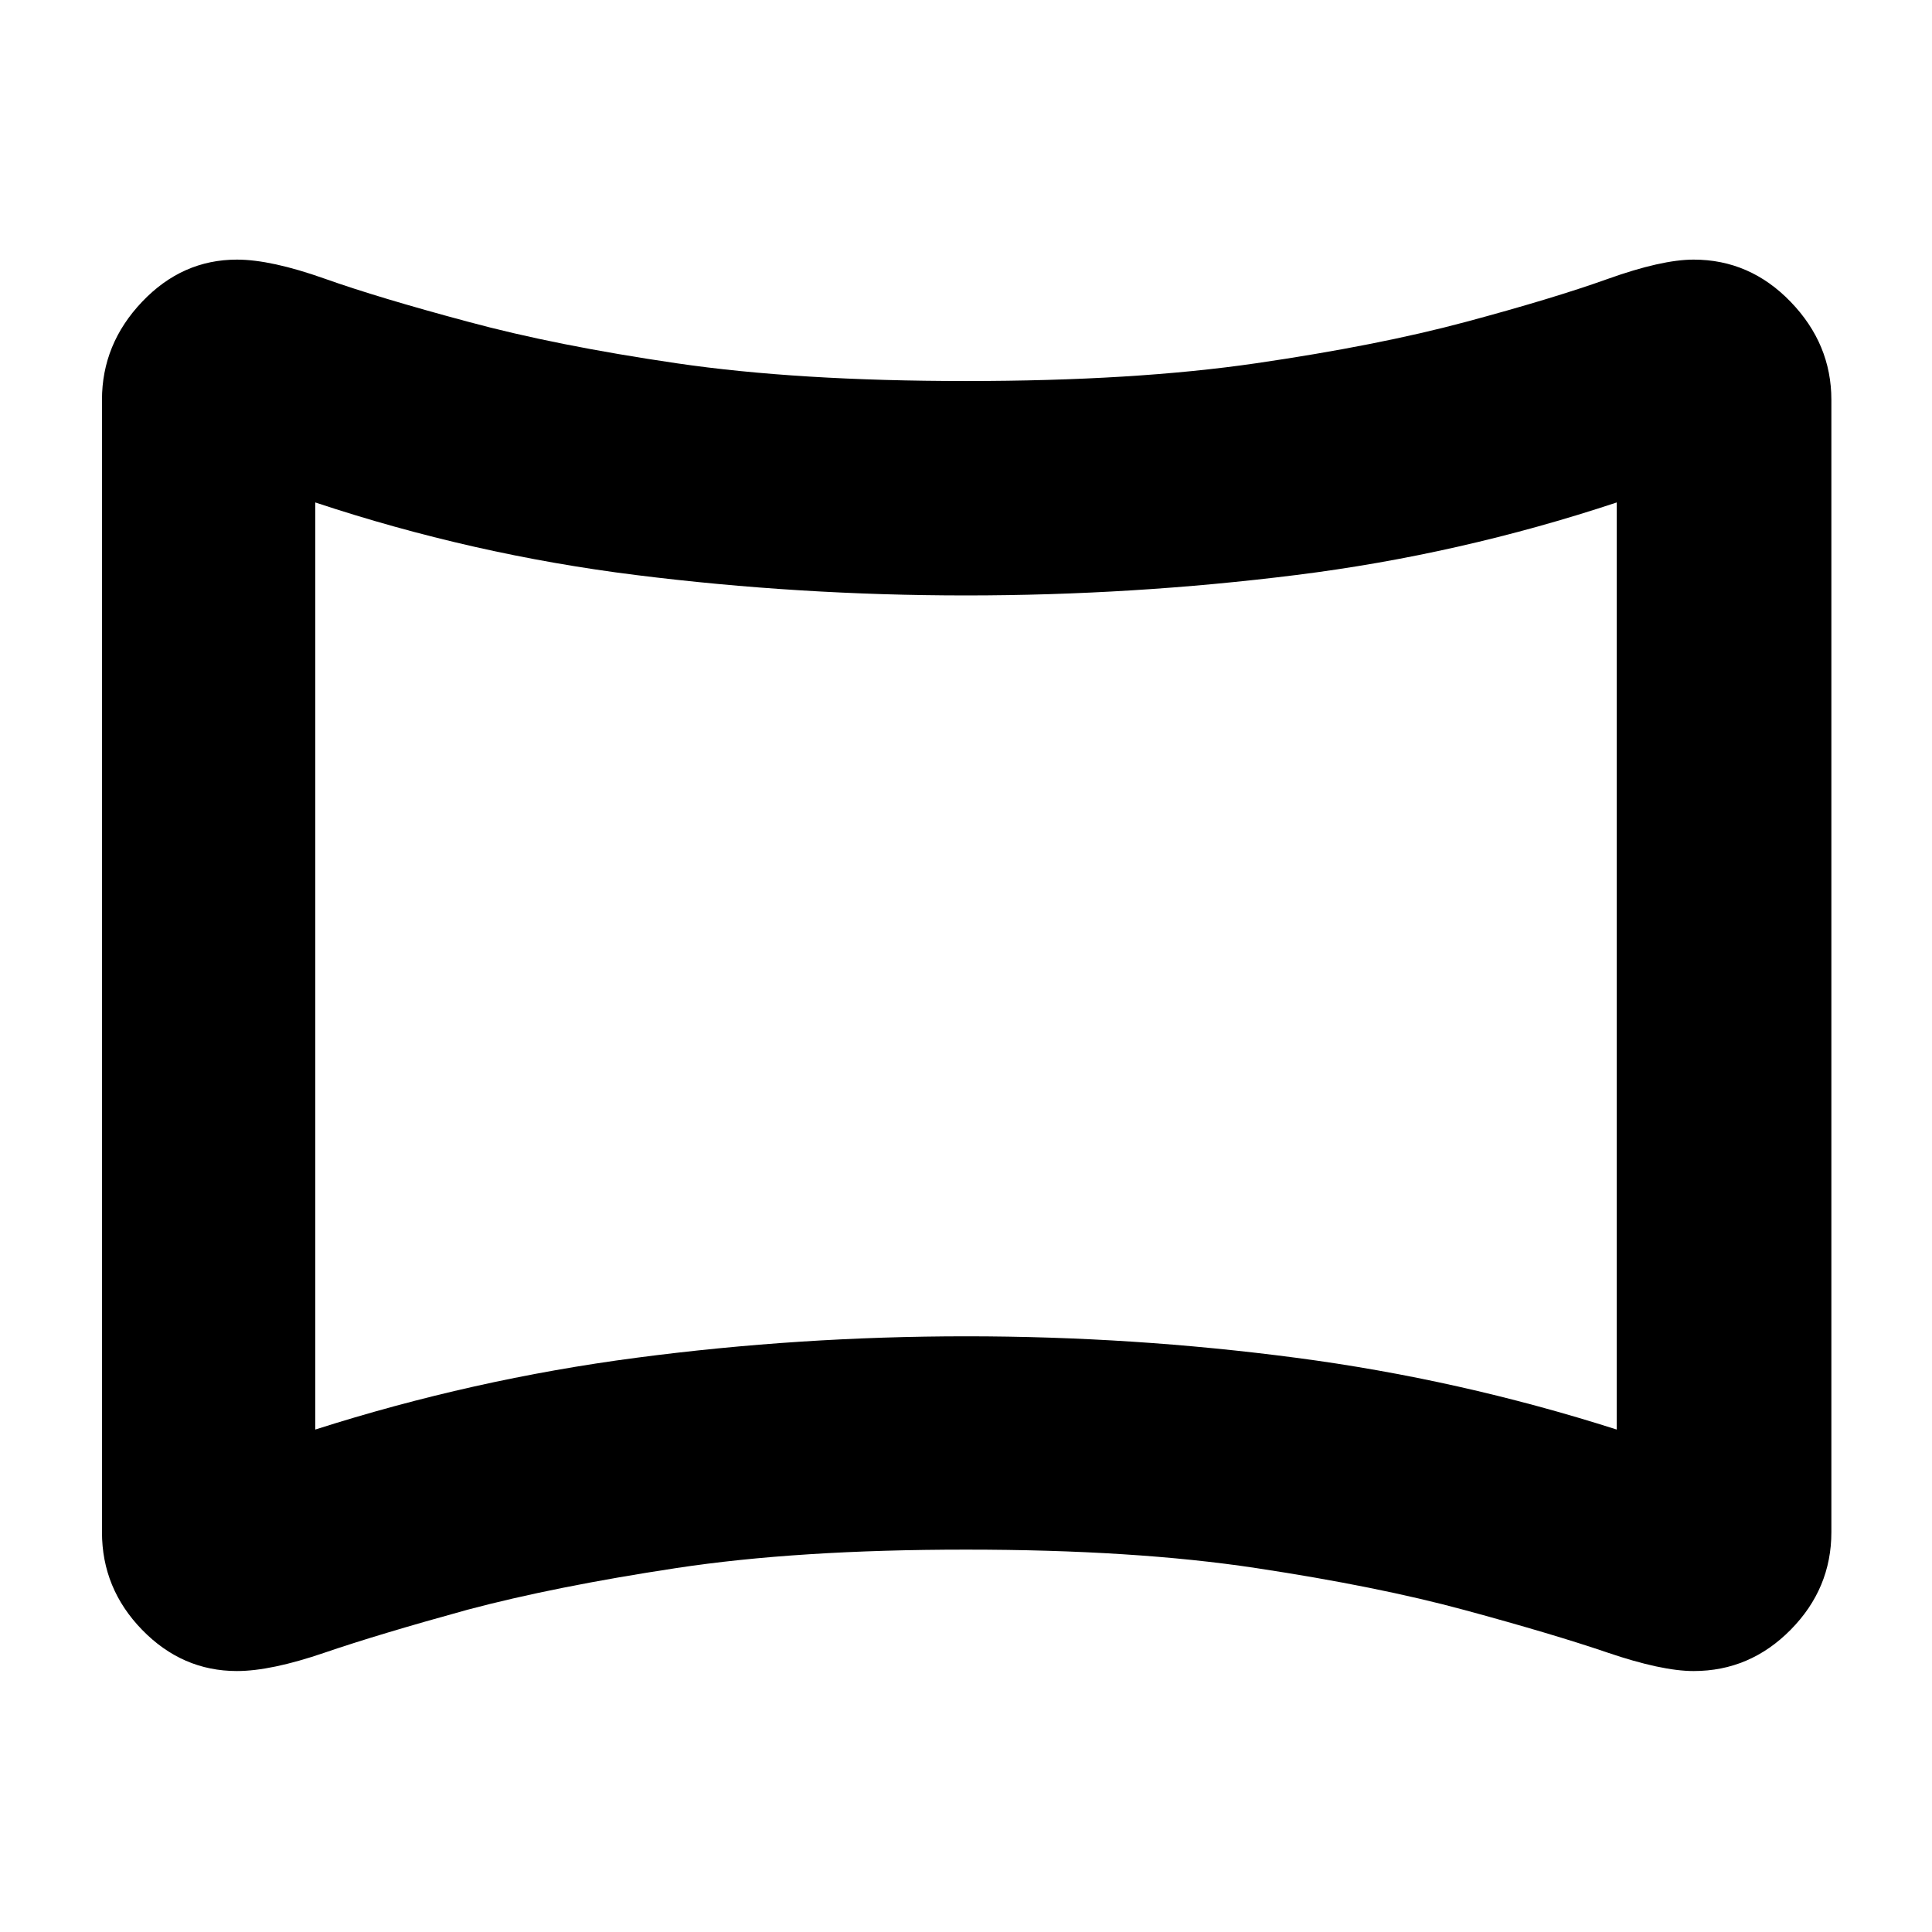 <svg xmlns="http://www.w3.org/2000/svg" height="40" viewBox="0 -960 960 960" width="40"><path d="M117.73-129.67q-27.21 0-47.14-20.5-19.92-20.5-19.92-48.5v-562.66q0-27.74 19.92-48.7Q90.52-831 117.73-831q16.94 0 43.6 9.47 26.67 9.47 71 21.34Q276-788.33 336.17-779.5q60.16 8.83 143.83 8.83 83.67 0 144.17-8.83 60.5-8.83 104-20.5t70.5-21.33q27-9.67 42.89-9.67 27.97 0 48.2 20.97Q910-789.07 910-761.33v562.66q0 28-20.24 48.5-20.23 20.5-48.2 20.5-15.89 0-42.89-9.2t-71-21.13q-43-11.67-103.5-20.83Q563.67-190 480-190q-83.67 0-143.99 9.17-60.32 9.16-103.68 20.69-44.33 12.2-71 21.33-26.66 9.14-43.6 9.14Zm38.94-120q78.33-25 159.5-35.66 81.17-10.67 164-10.67T644-285.33q81 10.66 159.33 35.66v-460.66q-78.18 25.93-159.35 36.06-81.16 10.14-163.99 10.14-82.84 0-164-10.14-81.17-10.13-159.32-36.06v460.66ZM480-480Z"/></svg>